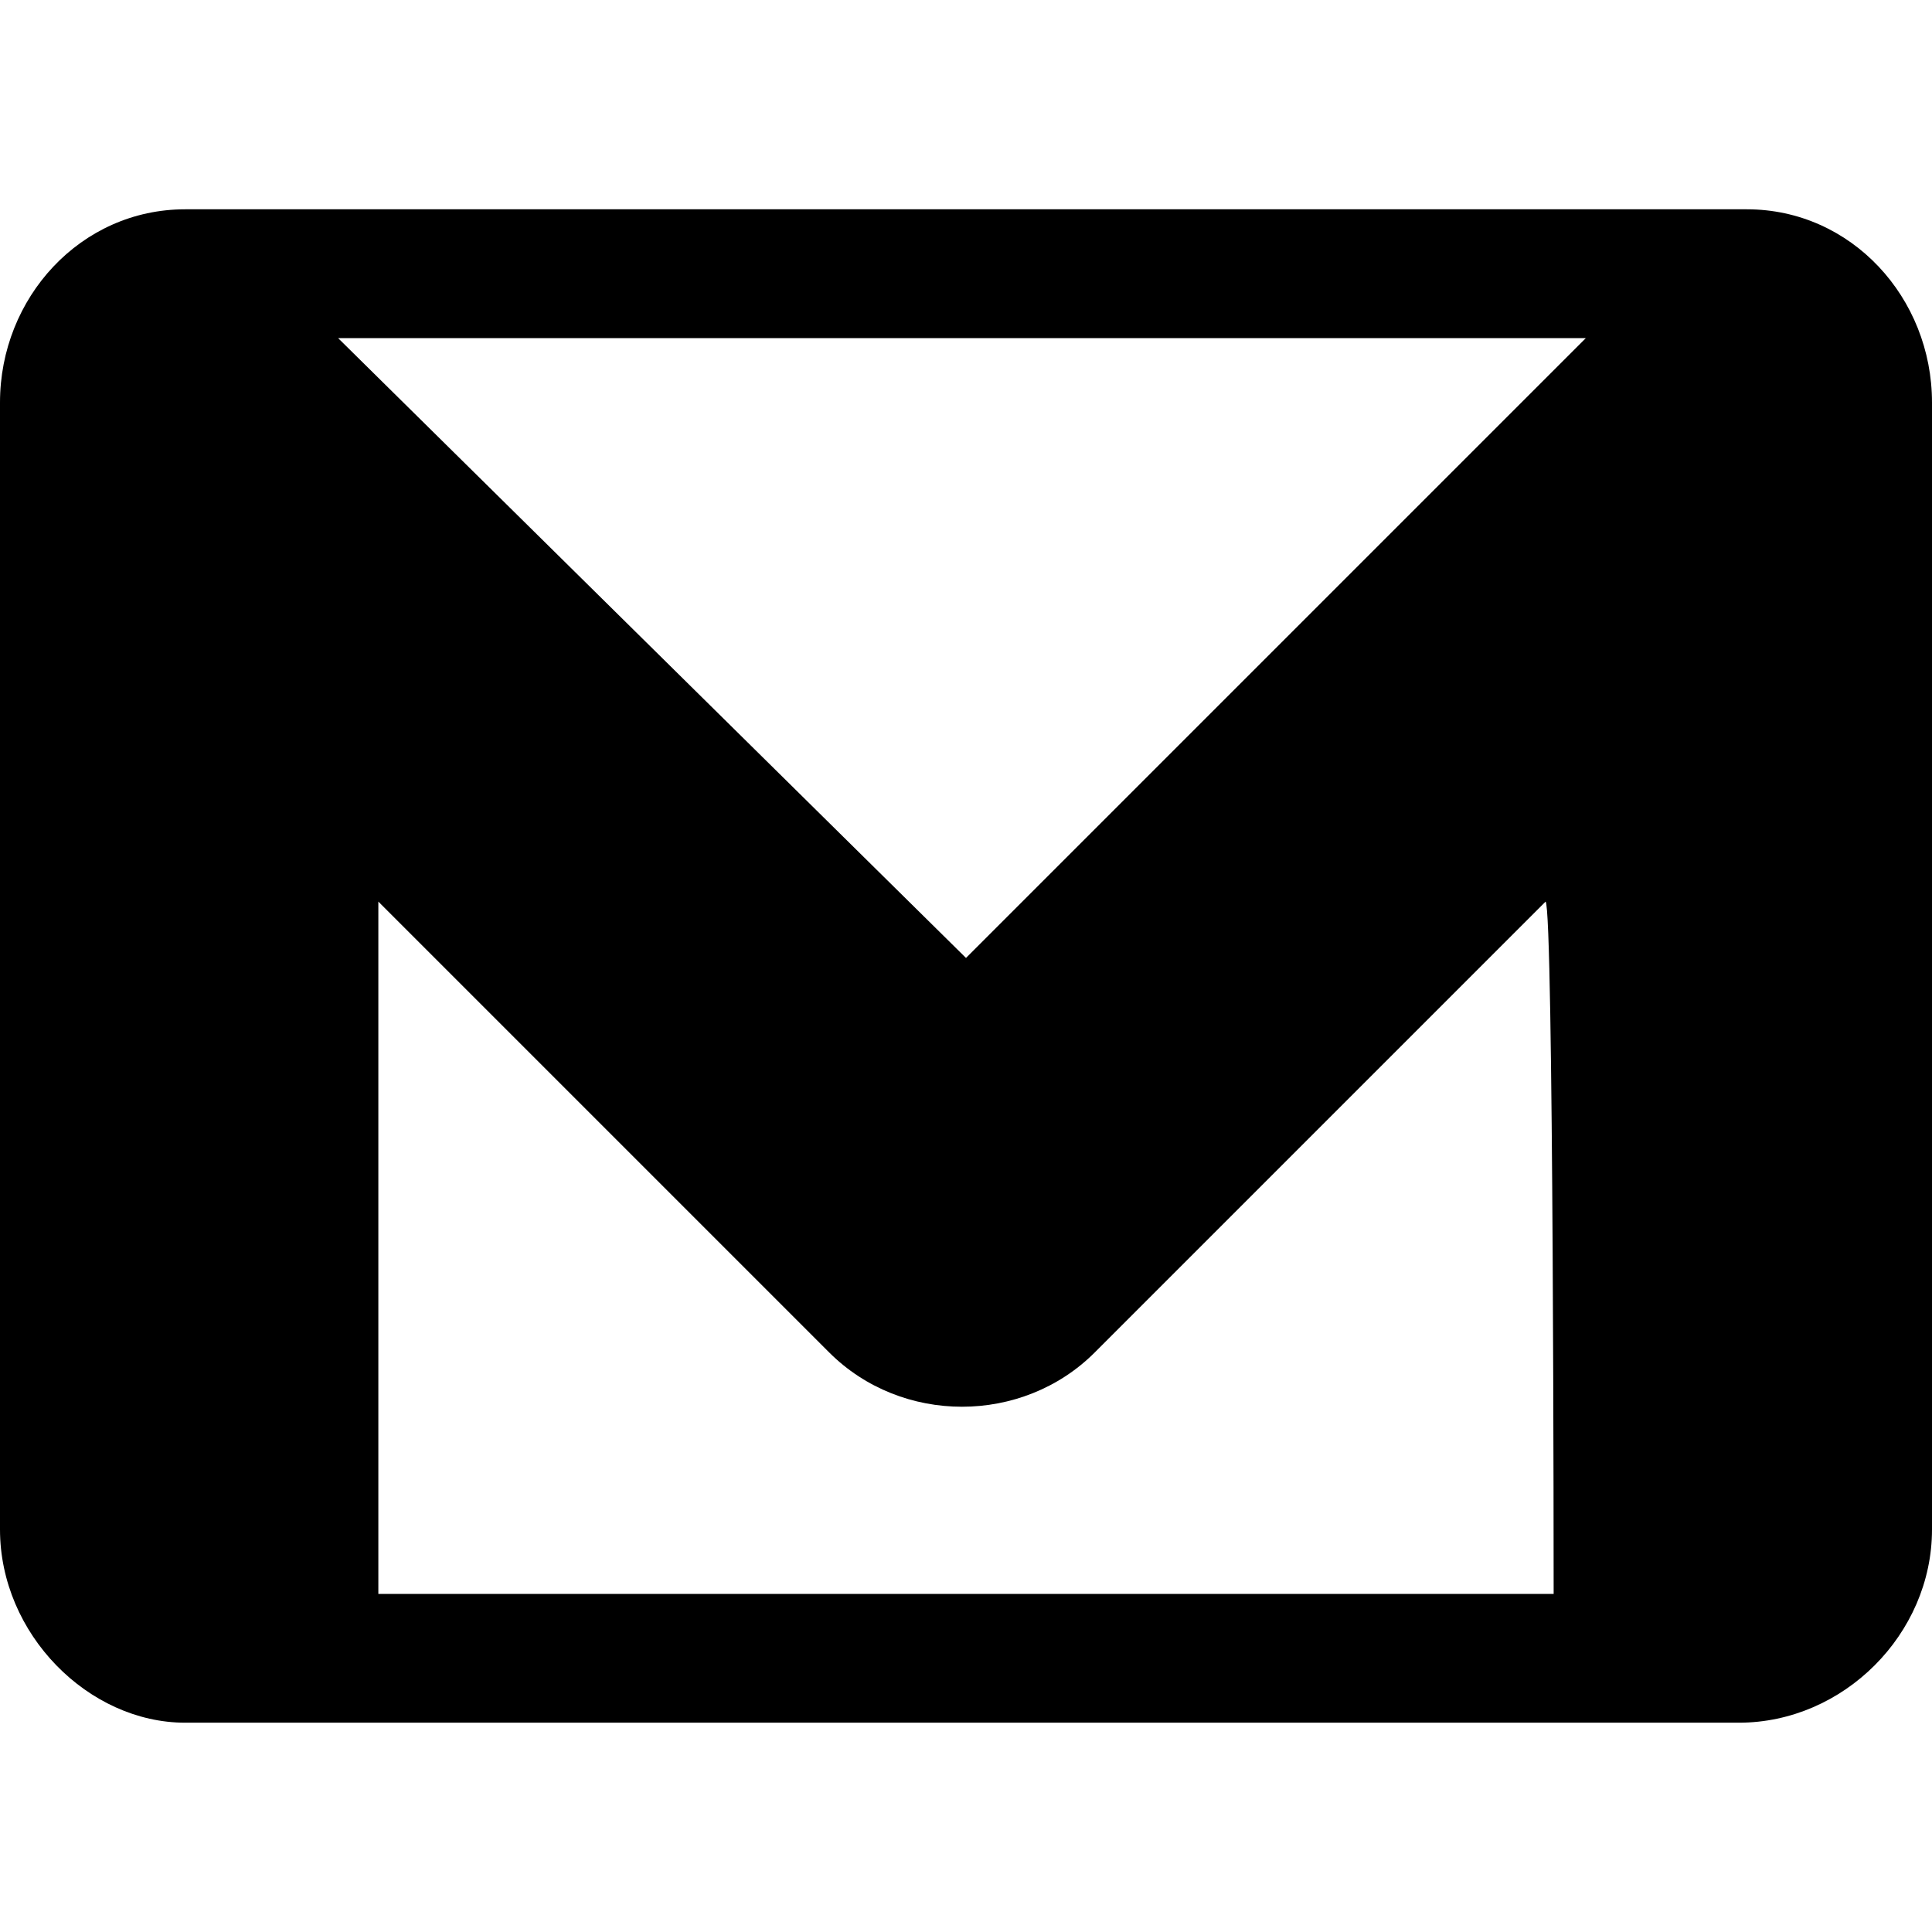 <svg x="0px" y="0px" viewBox="0 0 24 24" style="enable-background:new 0 0 24 24;" xml:space="preserve"
    fill="currentColor">
    <path
        d="M21.7,2.6H2.3C1,2.6,0,3.7,0,5c0,0,0,0,0,0v14c0,1.3,1.1,2.4,2.3,2.4c0,0,0,0,0,0h19.3c1.3,0,2.4-1.1,2.4-2.4l0,0V5 C24,3.7,23,2.6,21.7,2.6C21.7,2.6,21.7,2.6,21.7,2.6z M19.3,19.8H4.7v-8.6l5.6,5.6c0.9,0.9,2.4,0.9,3.3,0l5.6-5.6 C19.3,11.3,19.3,19.8,19.3,19.8z M12,11.9L4.2,4.2h15.5L12,11.9z">
    </path>
</svg>